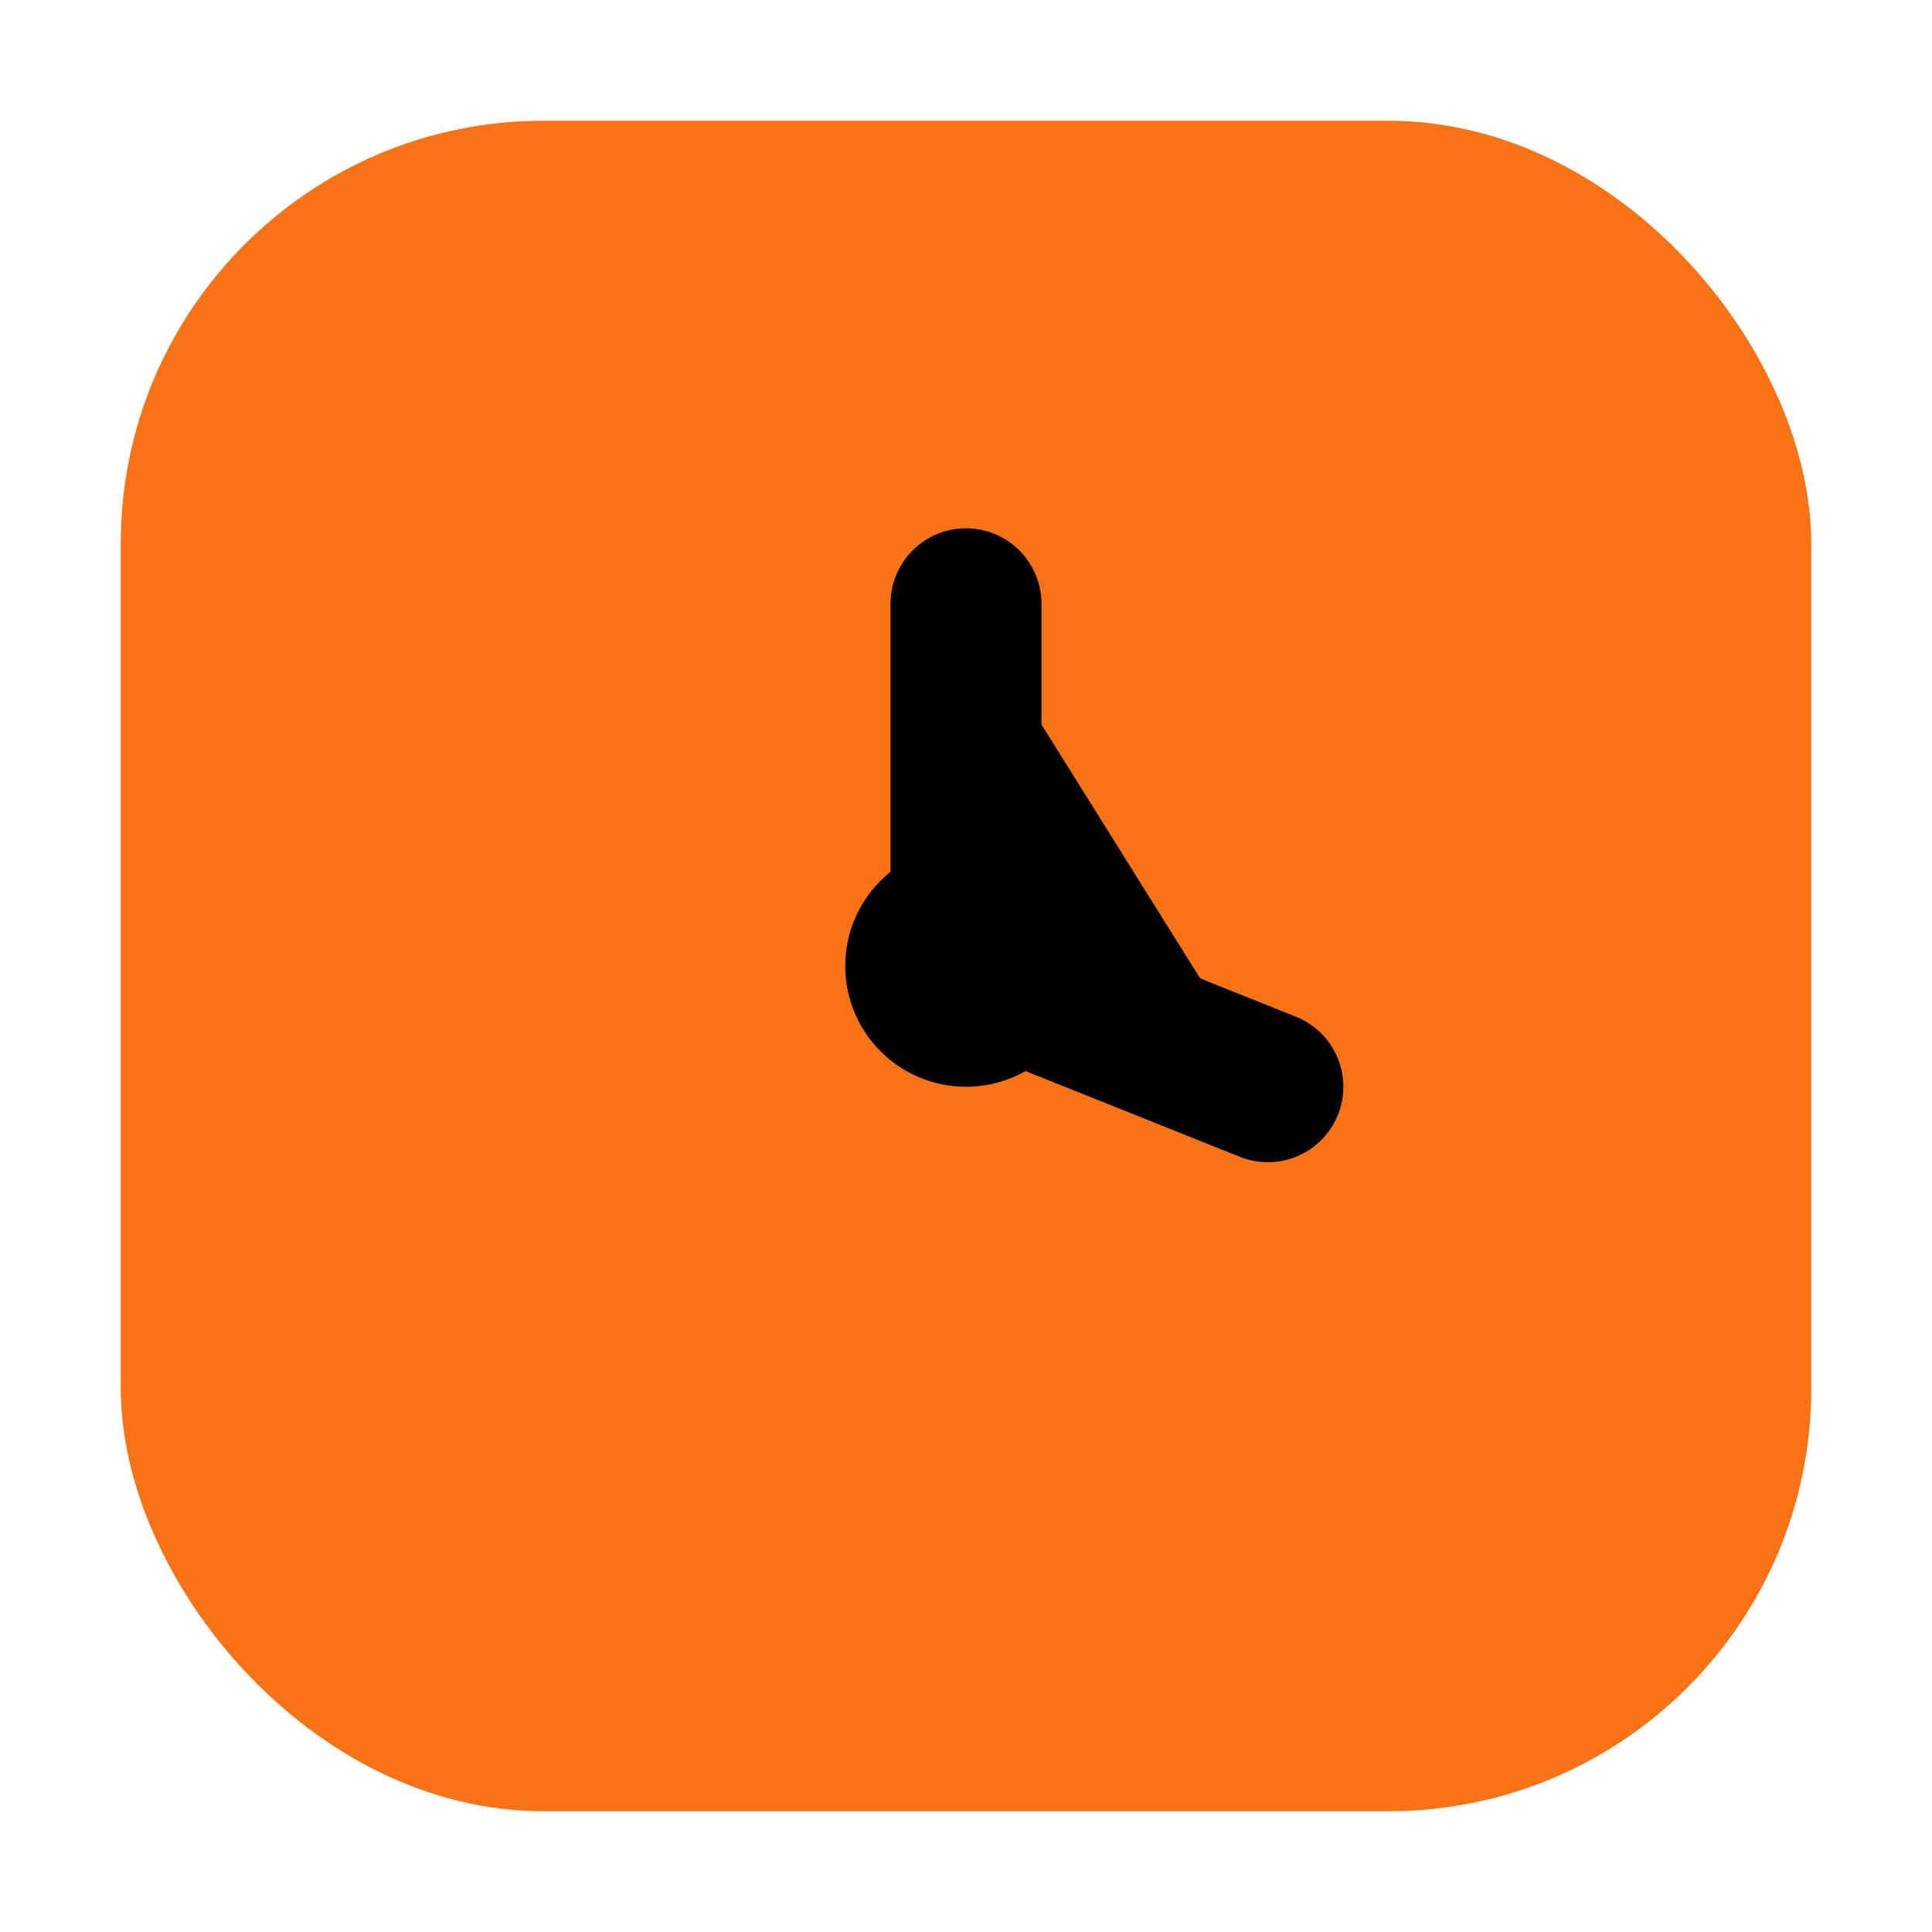 <svg xmlns="http://www.w3.org/2000/svg" viewBox="0 0 128 128">
  <rect x="8" y="8" width="112" height="112" rx="28" fill="#f97316"/>
  <path d="M64 40v24l20 8" stroke="#000" stroke-width="10" stroke-linecap="round"/>
  <circle cx="64" cy="64" r="8" fill="#000"/>
</svg>